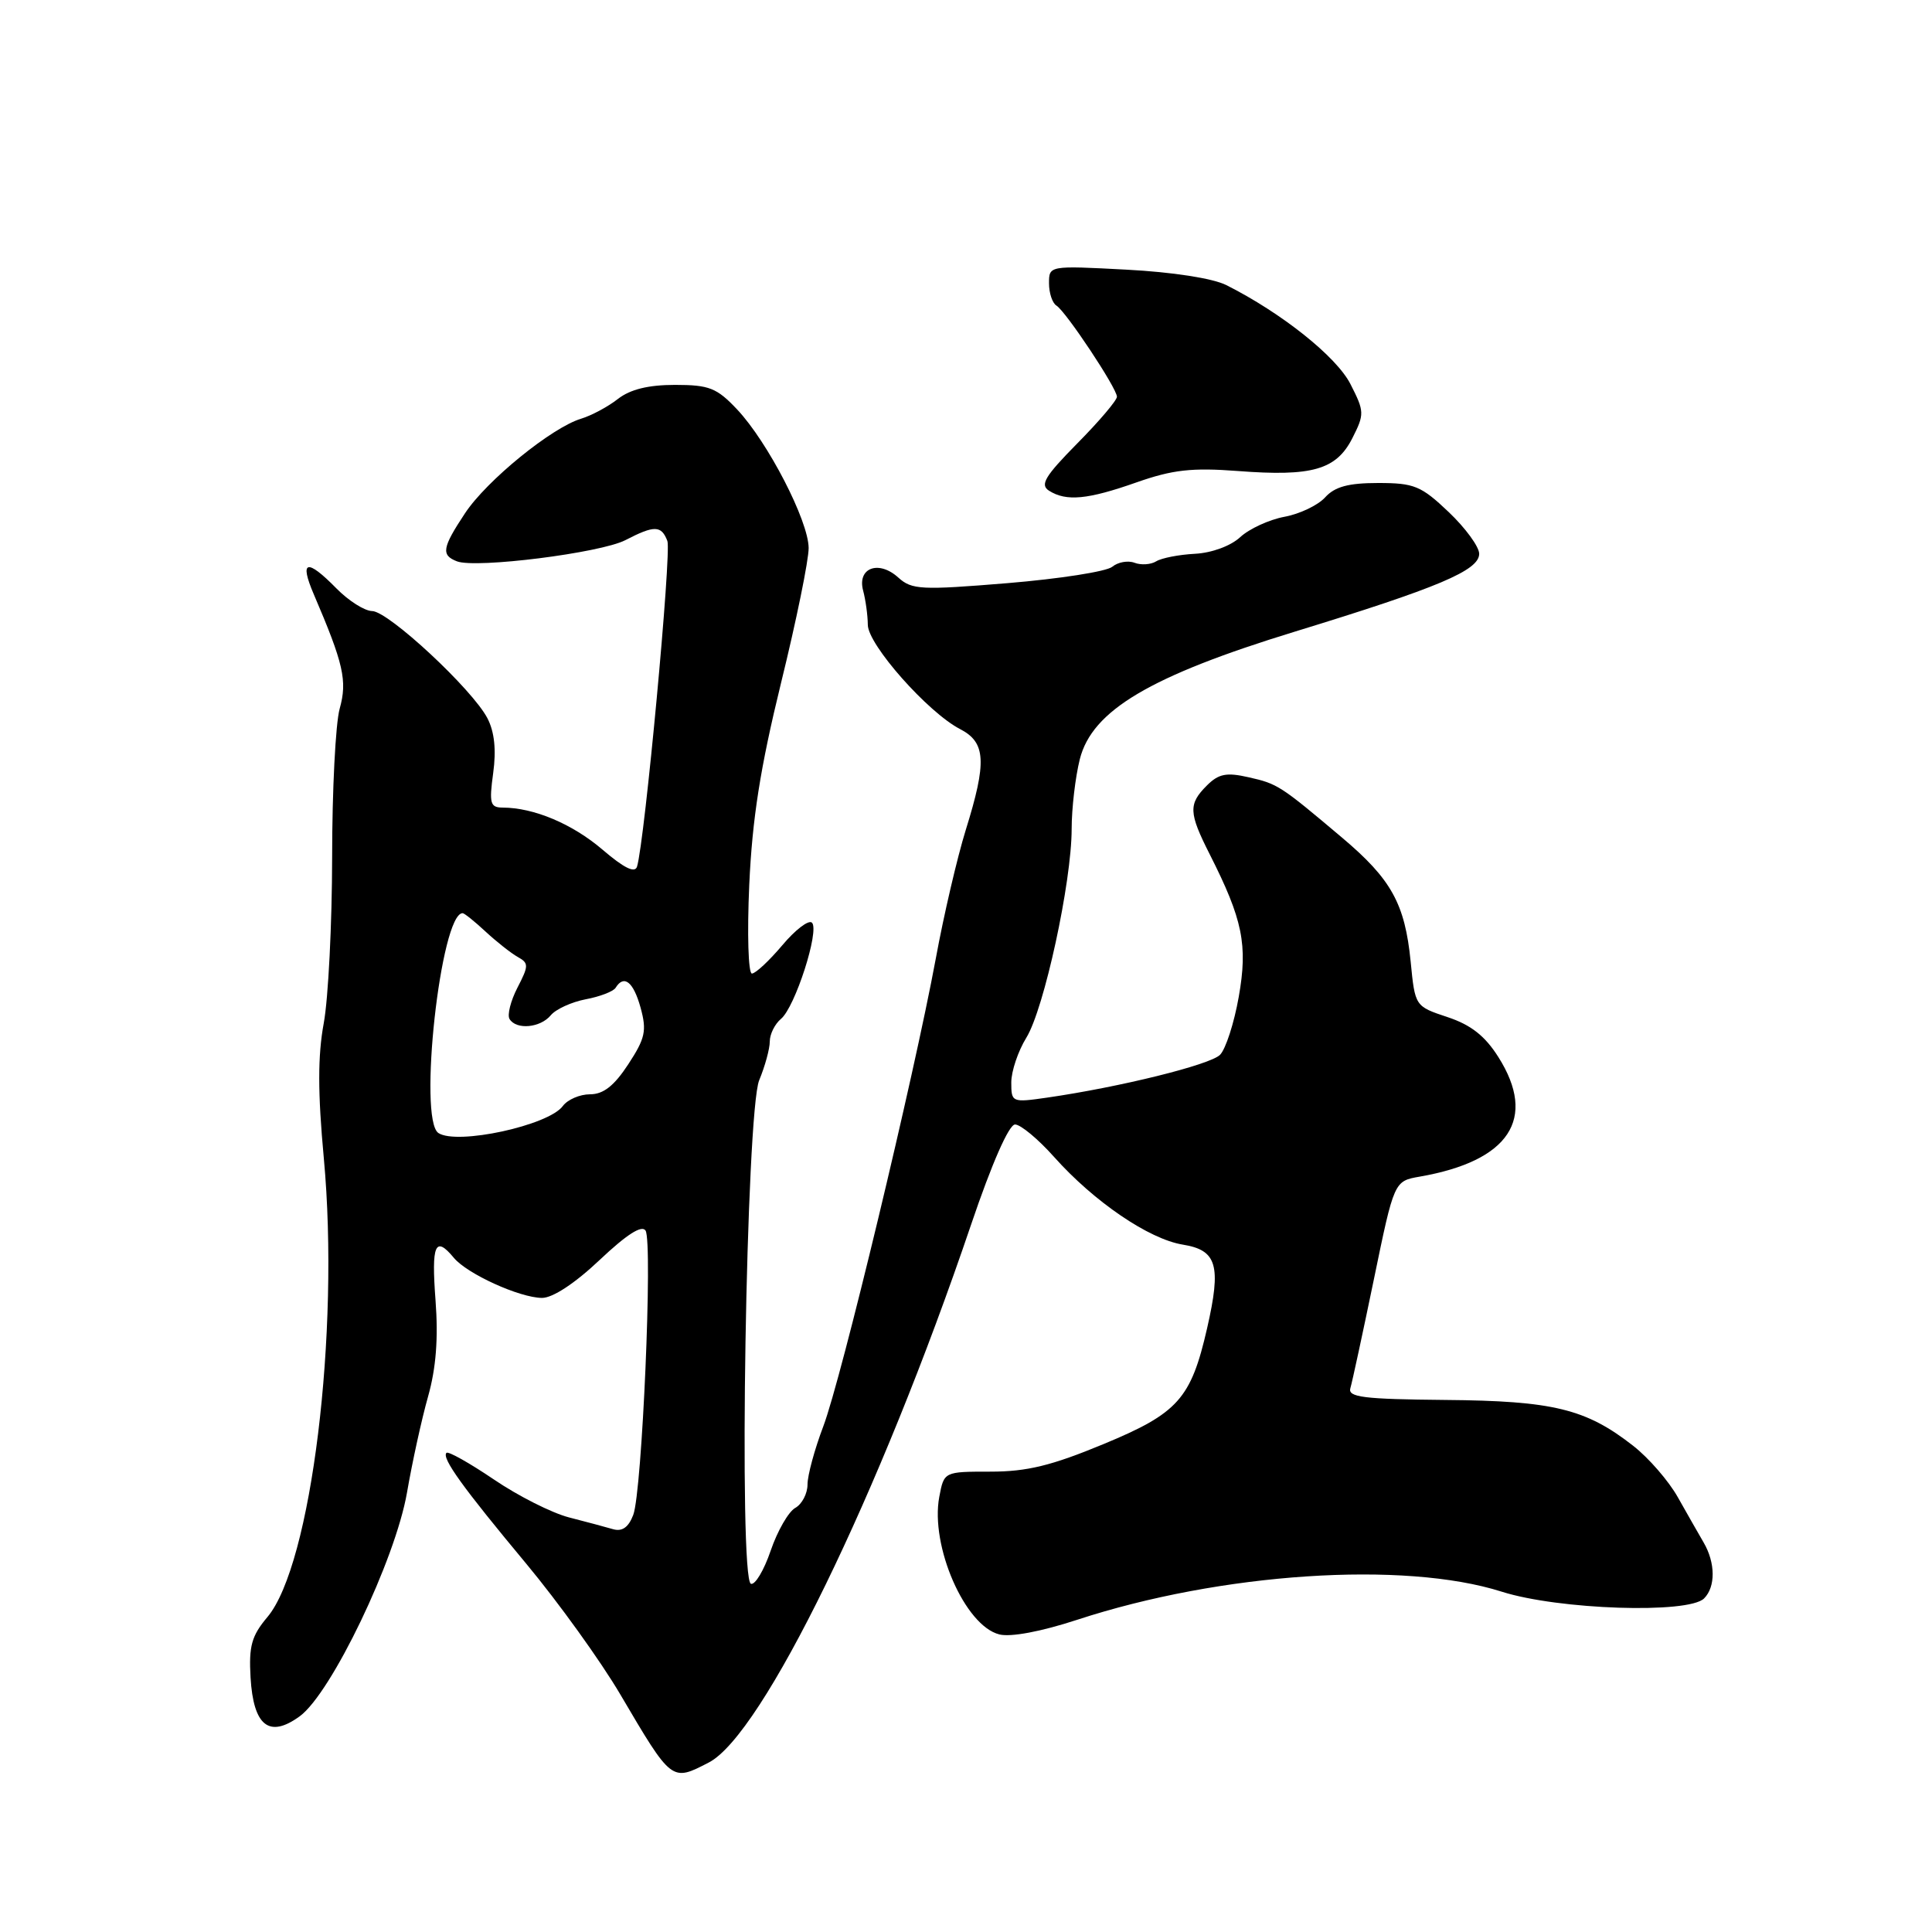 <?xml version="1.0" encoding="UTF-8" standalone="no"?>
<!DOCTYPE svg PUBLIC "-//W3C//DTD SVG 1.1//EN" "http://www.w3.org/Graphics/SVG/1.1/DTD/svg11.dtd" >
<svg xmlns="http://www.w3.org/2000/svg" xmlns:xlink="http://www.w3.org/1999/xlink" version="1.1" viewBox="0 0 256 256">
 <g >
 <path fill="currentColor"
d=" M 93.92 233.54 C 101.03 229.87 116.54 198.06 128.68 162.25 C 131.42 154.16 133.69 149.00 134.50 149.00 C 135.23 149.00 137.56 150.93 139.67 153.30 C 144.97 159.24 152.24 164.19 156.73 164.92 C 161.26 165.65 161.85 167.67 159.95 175.99 C 157.81 185.35 156.10 187.26 146.22 191.35 C 139.35 194.20 136.08 195.00 131.26 195.00 C 125.09 195.00 125.09 195.00 124.46 198.34 C 123.24 204.85 127.86 215.43 132.42 216.57 C 133.93 216.95 137.97 216.19 142.70 214.64 C 161.77 208.39 186.03 206.78 199.00 210.91 C 206.52 213.30 223.73 213.87 225.80 211.80 C 227.34 210.26 227.31 207.08 225.74 204.39 C 225.06 203.22 223.52 200.52 222.32 198.39 C 221.12 196.25 218.46 193.18 216.41 191.58 C 210.15 186.68 205.82 185.62 191.50 185.50 C 180.68 185.40 178.57 185.14 178.93 183.94 C 179.17 183.15 180.57 176.65 182.05 169.50 C 184.73 156.50 184.73 156.50 188.12 155.91 C 200.00 153.84 203.70 148.23 198.55 140.08 C 196.78 137.27 194.91 135.80 191.80 134.77 C 187.50 133.34 187.50 133.34 186.92 127.42 C 186.16 119.75 184.36 116.50 177.84 111.00 C 169.63 104.07 169.30 103.86 165.44 102.99 C 162.51 102.32 161.47 102.53 159.91 104.09 C 157.46 106.54 157.50 107.68 160.29 113.19 C 164.67 121.84 165.36 125.20 164.14 132.09 C 163.53 135.56 162.41 139.01 161.66 139.77 C 160.34 141.09 148.43 144.04 138.75 145.44 C 134.09 146.11 134.00 146.07 134.00 143.43 C 134.00 141.95 134.90 139.28 135.99 137.51 C 138.35 133.70 142.00 116.88 142.00 109.83 C 142.00 107.11 142.49 102.96 143.08 100.60 C 144.71 94.13 152.40 89.57 171.62 83.68 C 190.61 77.86 196.00 75.58 196.00 73.38 C 196.00 72.45 194.18 69.96 191.96 67.85 C 188.31 64.38 187.40 64.00 182.61 64.00 C 178.67 64.00 176.87 64.49 175.59 65.90 C 174.64 66.95 172.21 68.11 170.18 68.48 C 168.16 68.86 165.53 70.07 164.34 71.17 C 163.08 72.34 160.58 73.26 158.34 73.38 C 156.22 73.49 153.91 73.94 153.20 74.38 C 152.49 74.82 151.19 74.90 150.33 74.57 C 149.46 74.24 148.13 74.48 147.38 75.10 C 146.62 75.73 140.38 76.70 133.50 77.27 C 122.06 78.21 120.82 78.15 119.03 76.53 C 116.43 74.17 113.56 75.24 114.37 78.26 C 114.70 79.49 114.98 81.53 114.99 82.79 C 115.00 85.42 122.96 94.41 127.22 96.61 C 130.64 98.38 130.78 100.95 127.96 110.00 C 126.85 113.58 125.06 121.22 124.00 127.00 C 121.07 142.81 111.47 182.75 109.09 189.00 C 107.94 192.03 107.00 195.49 107.00 196.70 C 107.00 197.91 106.27 199.31 105.37 199.81 C 104.48 200.31 103.01 202.86 102.12 205.47 C 101.23 208.08 100.05 210.05 99.50 209.86 C 97.85 209.27 98.87 147.30 100.60 143.13 C 101.37 141.27 102.00 138.97 102.00 138.00 C 102.00 137.03 102.67 135.69 103.48 135.01 C 105.35 133.47 108.62 123.29 107.59 122.26 C 107.16 121.84 105.39 123.19 103.66 125.25 C 101.92 127.31 100.11 129.00 99.63 129.00 C 99.15 129.00 98.99 123.71 99.28 117.25 C 99.68 108.46 100.74 101.73 103.49 90.50 C 105.52 82.25 107.16 74.20 107.15 72.61 C 107.12 68.99 101.74 58.57 97.67 54.25 C 94.98 51.40 93.98 51.00 89.44 51.00 C 85.92 51.00 83.51 51.59 81.88 52.86 C 80.57 53.89 78.38 55.06 77.00 55.48 C 73.10 56.66 64.48 63.67 61.61 68.02 C 58.59 72.58 58.42 73.56 60.55 74.38 C 63.07 75.35 79.58 73.27 82.87 71.57 C 86.71 69.58 87.63 69.60 88.43 71.68 C 89.00 73.17 85.43 111.48 84.41 114.83 C 84.13 115.74 82.68 115.02 79.82 112.57 C 75.84 109.17 70.74 107.02 66.61 107.01 C 64.95 107.00 64.80 106.46 65.35 102.43 C 65.77 99.38 65.52 96.97 64.59 95.18 C 62.61 91.35 51.49 81.01 49.32 80.97 C 48.32 80.96 46.19 79.61 44.58 77.97 C 40.65 73.97 39.64 74.23 41.58 78.75 C 45.53 87.96 46.04 90.21 45.01 93.90 C 44.46 95.88 44.01 104.73 44.01 113.57 C 44.00 122.40 43.50 132.30 42.90 135.57 C 42.10 139.89 42.10 144.76 42.91 153.50 C 45.04 176.54 41.25 207.35 35.44 214.26 C 33.33 216.76 32.96 218.12 33.20 222.28 C 33.58 228.71 35.67 230.36 39.71 227.42 C 43.90 224.37 52.39 206.66 53.93 197.77 C 54.62 193.77 55.87 188.05 56.72 185.05 C 57.78 181.29 58.09 177.34 57.71 172.30 C 57.15 164.89 57.66 163.68 60.13 166.66 C 61.89 168.79 68.83 171.95 71.81 171.98 C 73.23 171.99 76.17 170.06 79.47 166.94 C 83.04 163.57 85.05 162.28 85.54 163.06 C 86.51 164.63 85.08 197.66 83.91 200.73 C 83.29 202.37 82.44 202.97 81.25 202.63 C 80.29 202.35 77.65 201.64 75.38 201.06 C 73.11 200.47 68.63 198.21 65.43 196.03 C 62.22 193.86 59.40 192.27 59.16 192.51 C 58.49 193.18 61.31 197.09 69.73 207.20 C 73.99 212.32 79.59 220.10 82.18 224.50 C 89.04 236.15 88.97 236.10 93.92 233.54 Z  M 150.59 63.92 C 155.37 62.24 157.93 61.95 164.00 62.41 C 173.88 63.17 177.07 62.25 179.20 58.05 C 180.81 54.87 180.80 54.53 178.94 50.89 C 177.09 47.26 169.83 41.47 162.50 37.78 C 160.71 36.88 155.37 36.05 149.25 35.73 C 139.01 35.19 139.00 35.19 139.00 37.54 C 139.00 38.83 139.44 40.15 139.98 40.49 C 141.24 41.27 148.00 51.45 148.00 52.57 C 148.00 53.05 145.64 55.83 142.75 58.75 C 138.46 63.10 137.77 64.24 139.00 65.02 C 141.29 66.47 144.12 66.20 150.59 63.92 Z  M 58.09 150.13 C 55.38 148.32 58.39 121.00 61.30 121.00 C 61.53 121.00 62.90 122.10 64.35 123.45 C 65.80 124.79 67.71 126.30 68.60 126.80 C 70.08 127.62 70.07 127.96 68.56 130.88 C 67.66 132.63 67.19 134.50 67.52 135.03 C 68.42 136.49 71.59 136.20 72.98 134.53 C 73.65 133.72 75.74 132.77 77.61 132.41 C 79.49 132.06 81.27 131.37 81.57 130.89 C 82.68 129.09 83.93 130.09 84.88 133.52 C 85.72 136.58 85.50 137.58 83.25 141.02 C 81.38 143.88 79.95 145.00 78.18 145.00 C 76.83 145.00 75.21 145.70 74.58 146.55 C 72.70 149.13 60.55 151.76 58.09 150.13 Z "/>
</g>
</svg>